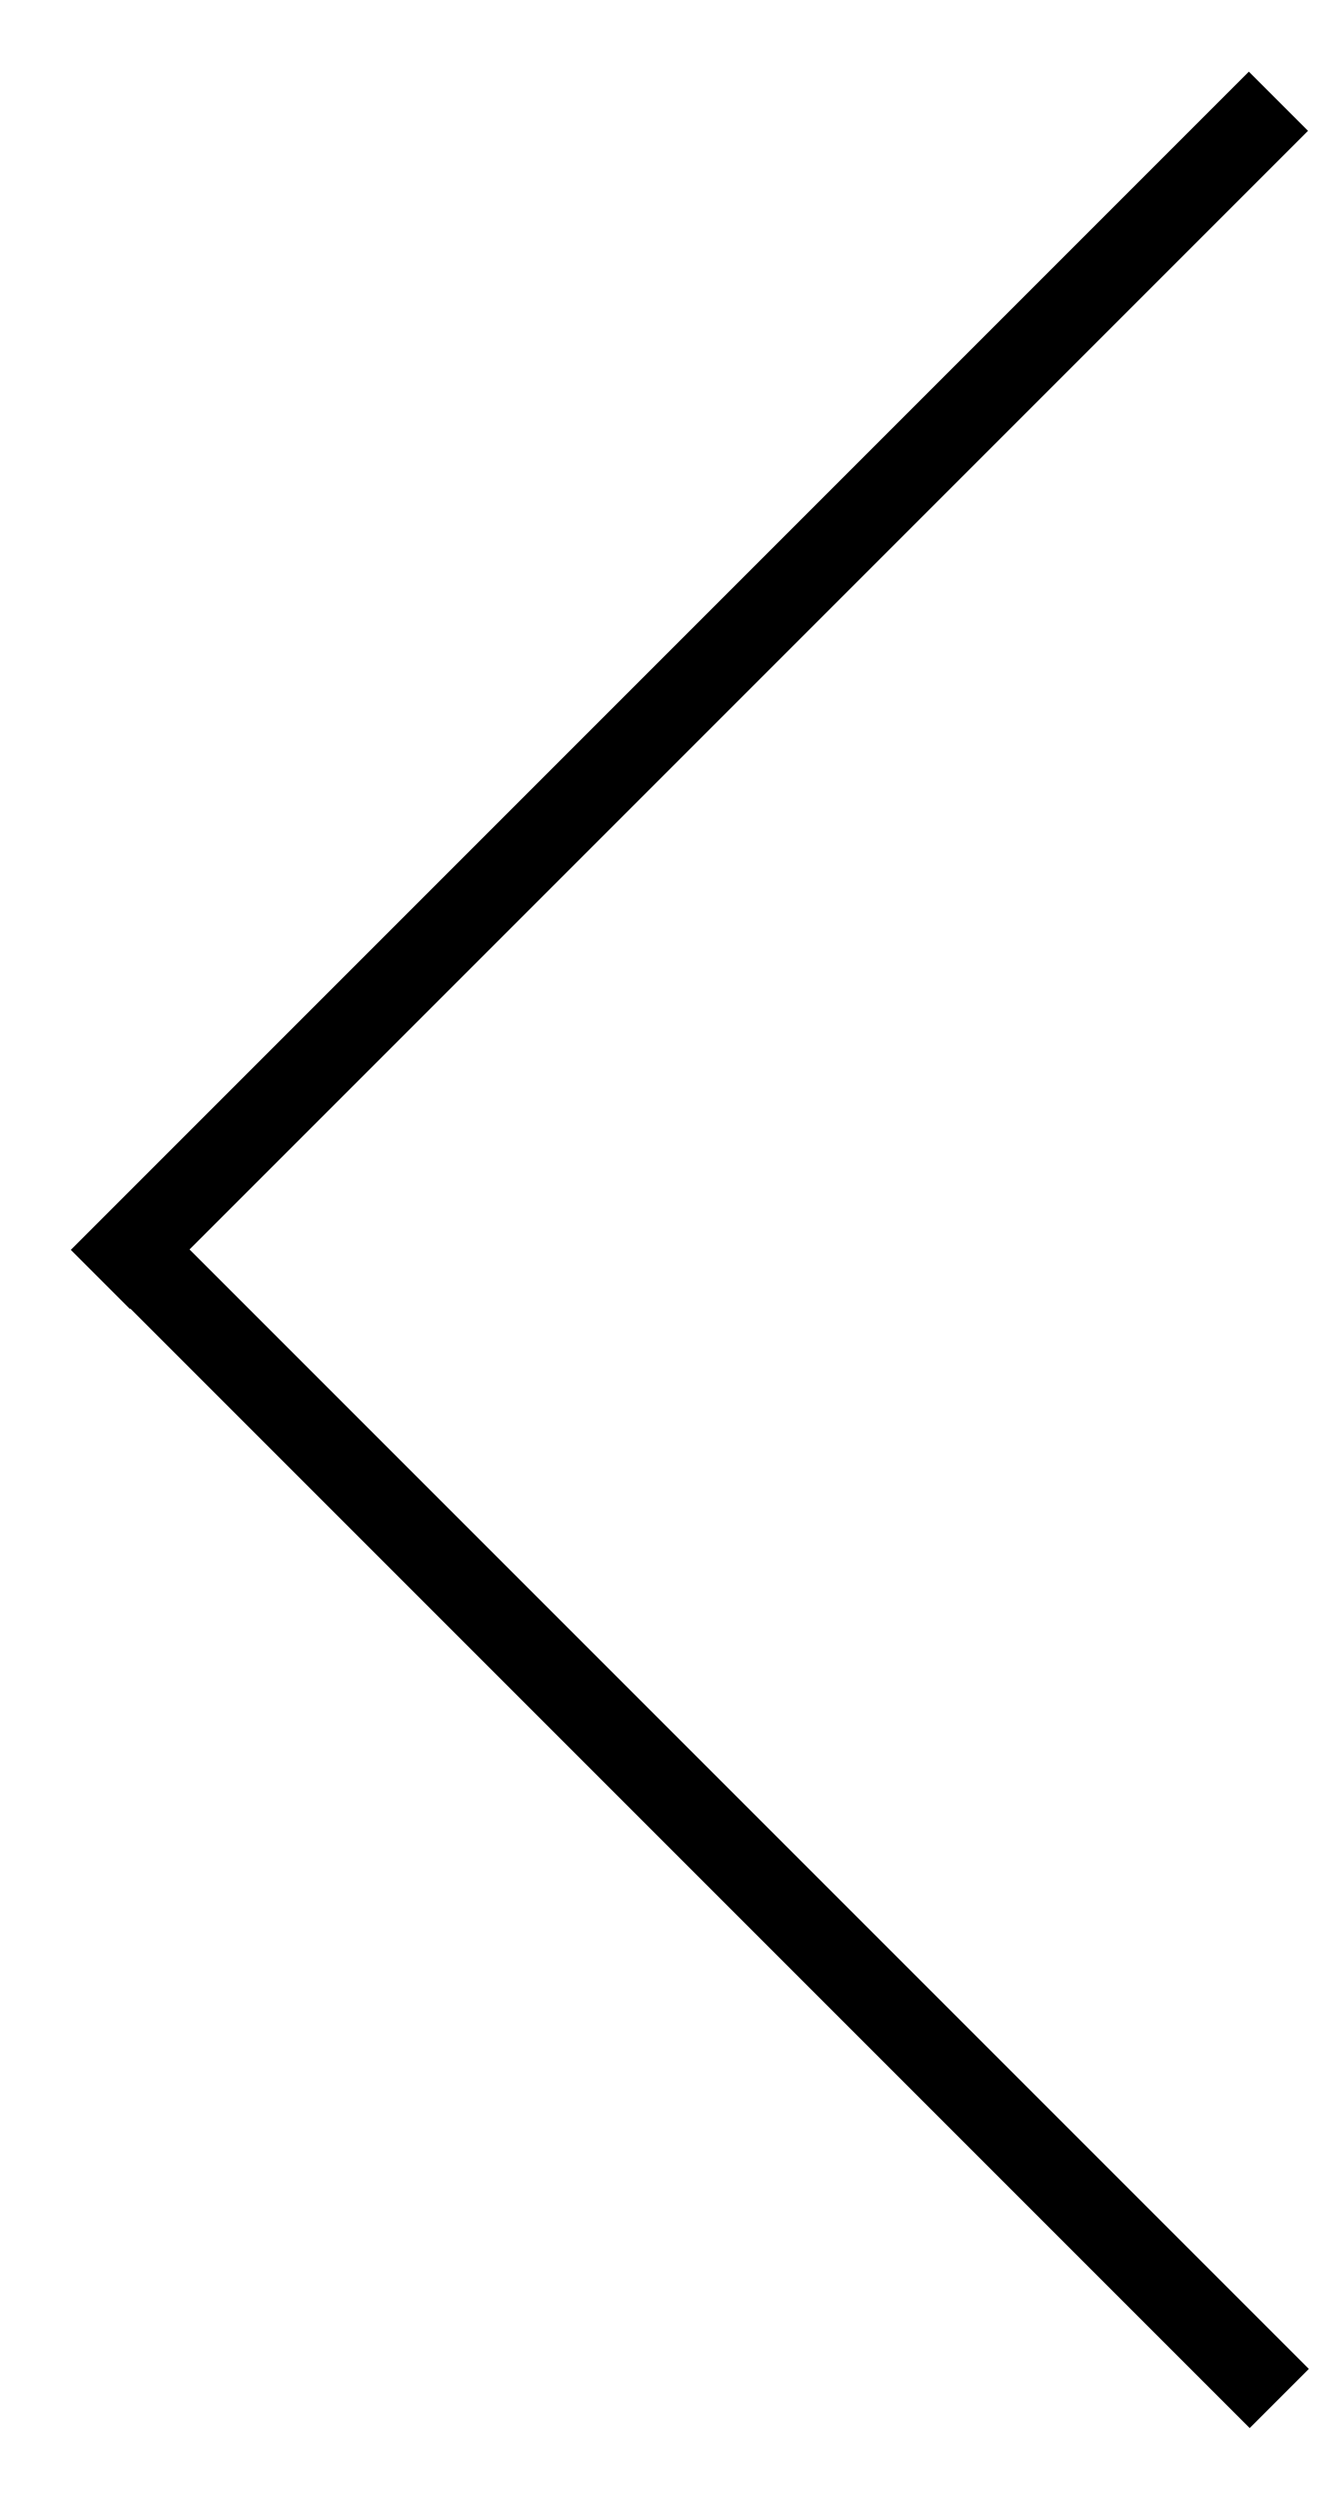 <svg xmlns="http://www.w3.org/2000/svg" viewBox="0 0 16 30" width="16" height="30">
	<style>
		tspan { white-space:pre }
		.shp0 { fill: #000000 } 
	</style>
	<path id="Прямоугольник 5 копия" class="shp0" d="M15,29.14l0.71,-0.71l-14.14,-14.14l-0.71,0.71zM1.56,15.71l14.14,-14.14l-0.71,-0.71l-14.14,14.14z" />
</svg>